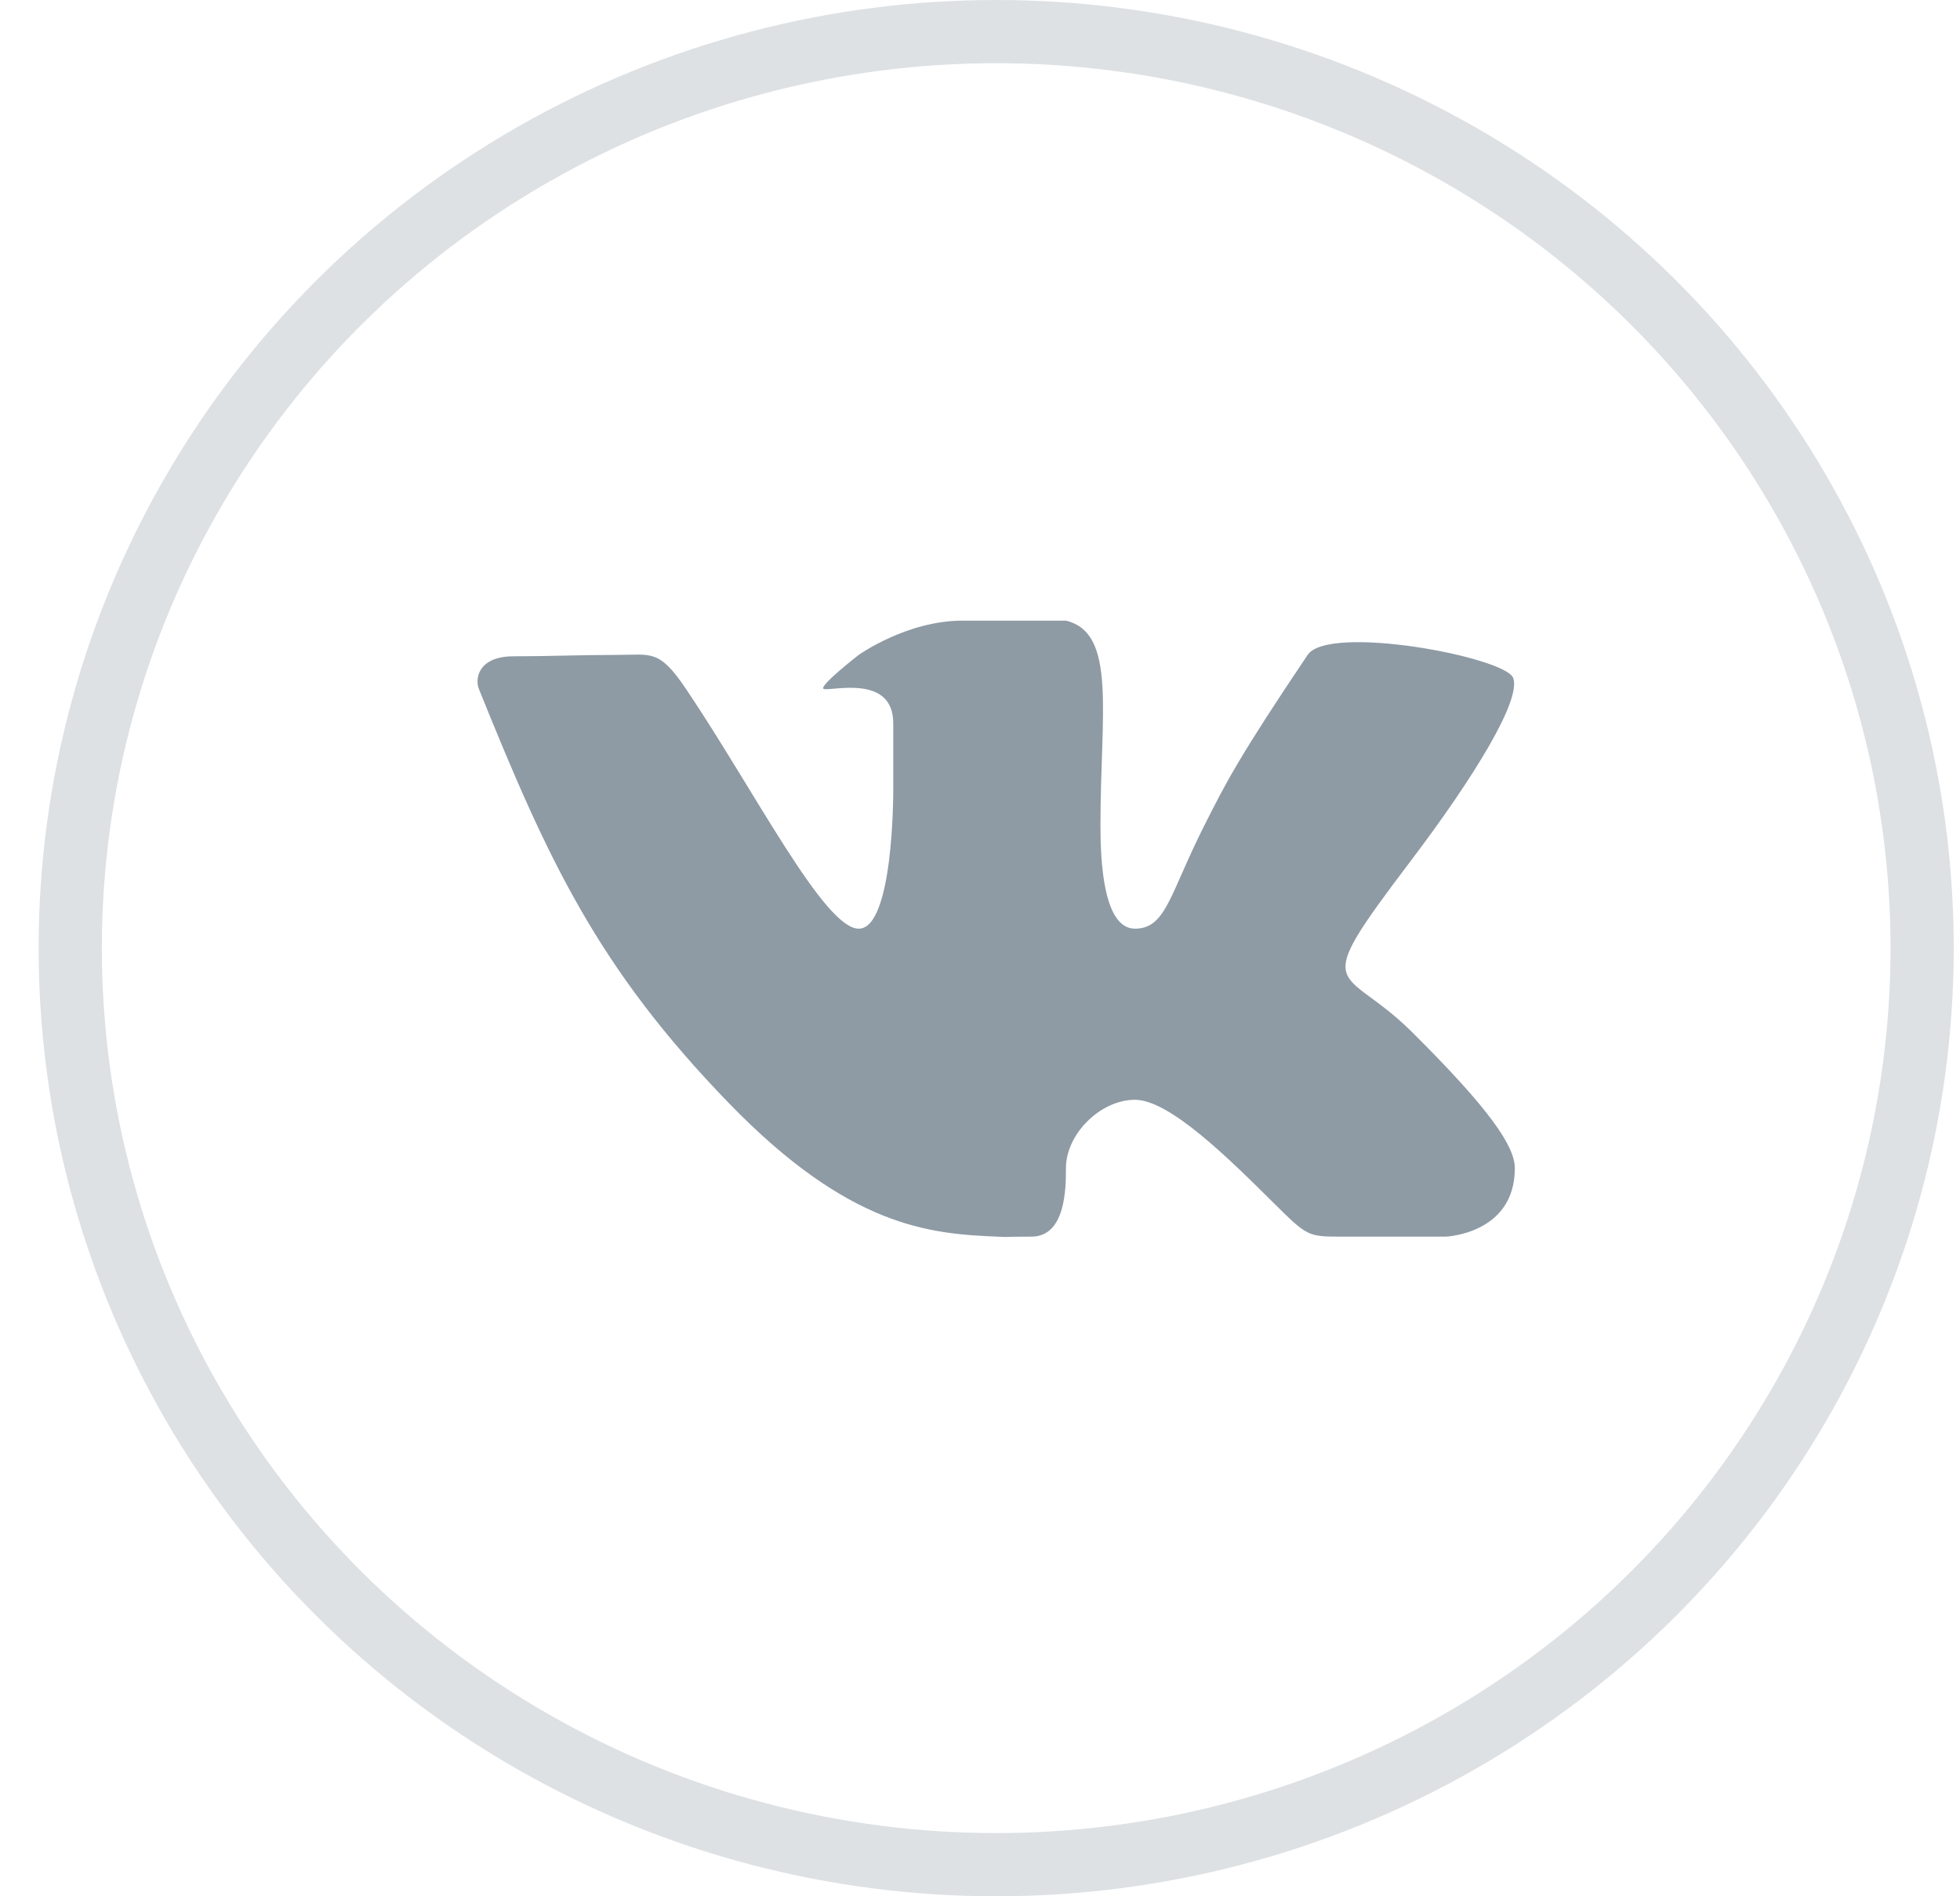 <?xml version="1.0" encoding="UTF-8"?>
<svg width="31px" height="30px" viewBox="0 0 31 30" version="1.1" xmlns="http://www.w3.org/2000/svg" xmlns:xlink="http://www.w3.org/1999/xlink">
    <!-- Generator: Sketch 48.2 (47327) - http://www.bohemiancoding.com/sketch -->
    <title>Group 20</title>
    <desc>Created with Sketch.</desc>
    <defs></defs>
    <g id="BL-main_Light" stroke="none" stroke-width="1" fill="none" fill-rule="evenodd" transform="translate(-189, -4838)" opacity="0.5">
        <g id="Footer" transform="translate(143, 4838)">
            <g id="Group-7">
                <g id="Group-20" transform="translate(46, 0)">
                    <ellipse id="Oval-2-Copy" stroke="#1D3649" opacity="0.3" cx="15.756" cy="15" rx="14.645" ry="14.5"></ellipse>
                    <path d="M16.313,19.564 C16.859,19.564 16.859,18.784 16.859,18.482 C16.859,17.94 17.405,17.399 17.951,17.399 C18.498,17.399 19.434,18.327 20.136,19.023 C20.682,19.564 20.682,19.564 21.228,19.564 L22.867,19.564 C22.867,19.564 23.959,19.523 23.959,18.482 C23.959,18.143 23.585,17.569 22.321,16.316 C21.228,15.233 20.668,15.792 22.321,13.609 C23.327,12.279 24.059,11.075 23.934,10.727 C23.814,10.395 21.014,9.867 20.682,10.361 C19.59,11.985 19.389,12.383 19.044,13.068 C18.498,14.15 18.443,14.692 17.951,14.692 C17.455,14.692 17.405,13.641 17.405,13.068 C17.405,11.278 17.667,10.012 16.859,9.819 L15.221,9.819 C14.341,9.819 13.582,10.361 13.582,10.361 C13.582,10.361 12.905,10.885 13.036,10.902 C13.199,10.924 14.128,10.678 14.128,11.443 L14.128,12.526 C14.128,12.526 14.133,14.692 13.582,14.692 C13.036,14.692 11.944,12.526 10.852,10.902 C10.423,10.265 10.305,10.361 9.759,10.361 C9.174,10.361 8.668,10.383 8.121,10.383 C7.575,10.383 7.505,10.728 7.575,10.902 C8.667,13.609 9.452,15.309 11.527,17.451 C13.43,19.415 14.702,19.52 15.767,19.564 C16.04,19.576 15.767,19.564 16.313,19.564 L16.313,19.564 Z" id="VK" fill="#1D3649"></path>
                </g>
            </g>
        </g>
    </g>
</svg>